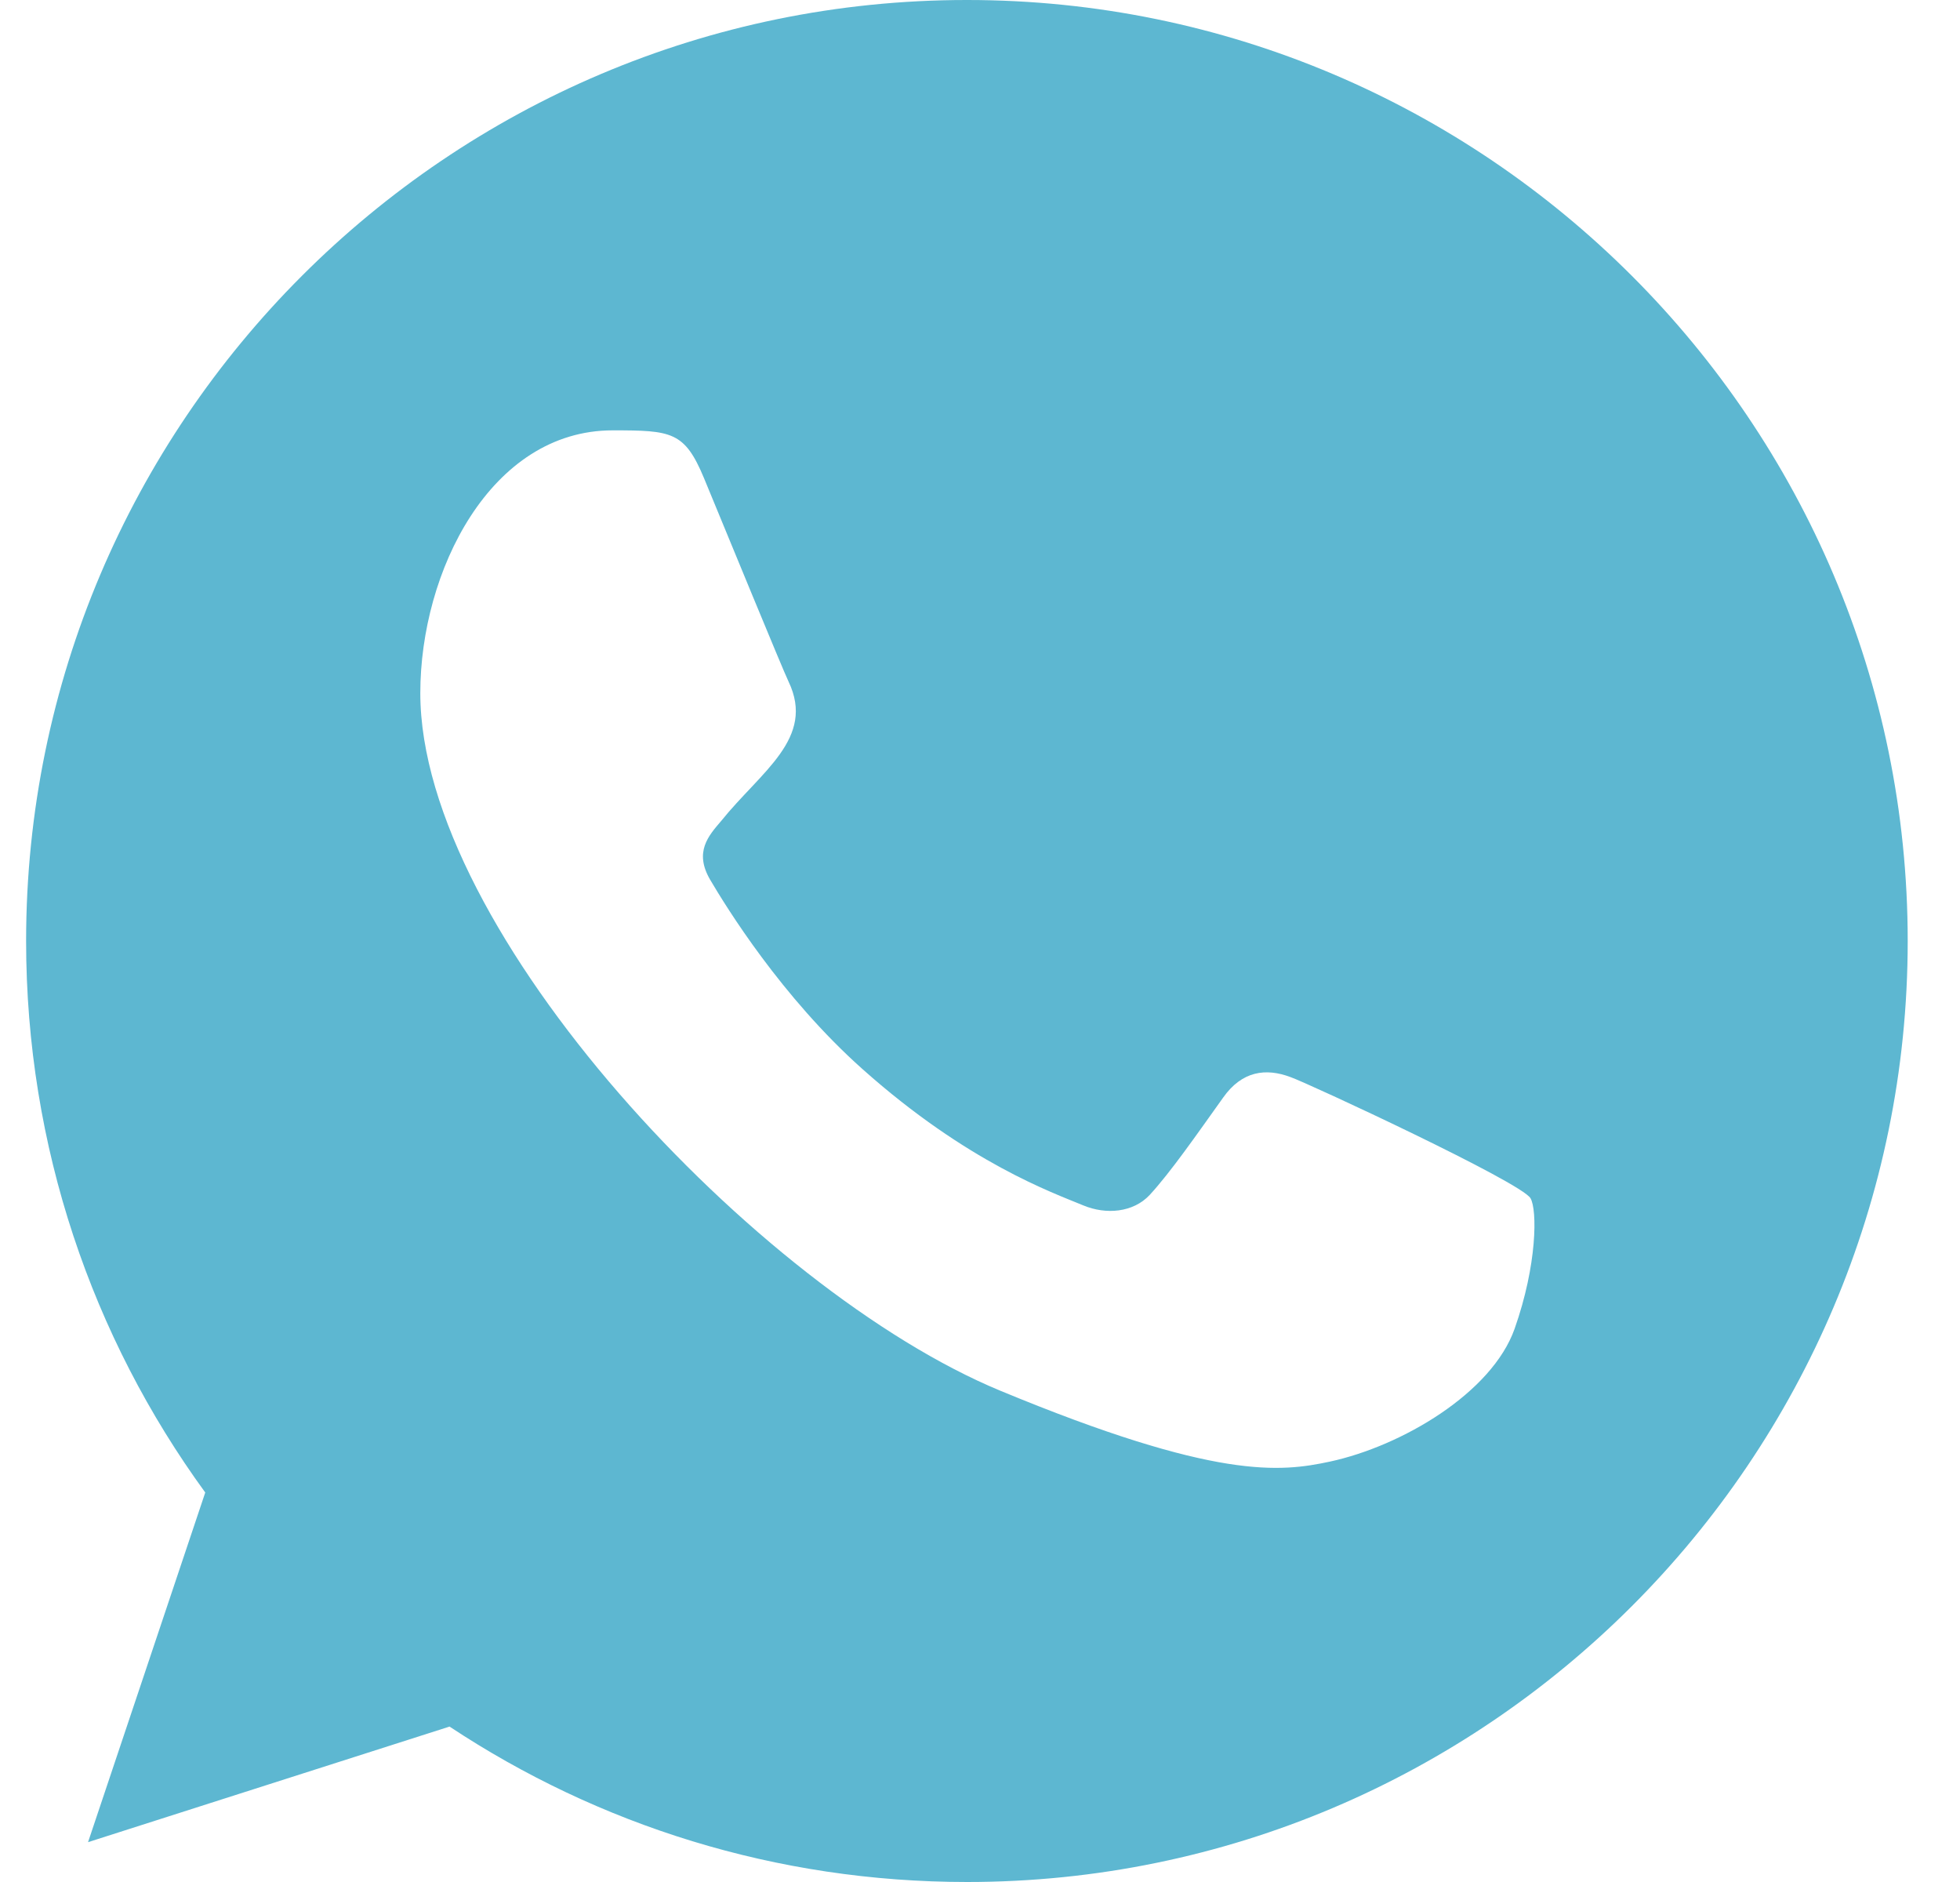 <svg width="25" height="24" viewBox="0 0 25 24" fill="none" xmlns="http://www.w3.org/2000/svg">
<path fill-rule="evenodd" clip-rule="evenodd" d="M19.319 16.945C19.029 17.764 17.88 18.441 16.963 18.639C16.335 18.773 15.517 18.878 12.759 17.735C9.662 16.452 5.361 11.881 5.361 8.839C5.361 7.291 6.254 5.488 7.815 5.488C8.566 5.488 8.732 5.503 8.979 6.096C9.268 6.794 9.974 8.515 10.058 8.692C10.405 9.416 9.705 9.839 9.198 10.47C9.036 10.659 8.852 10.864 9.057 11.217C9.261 11.563 9.967 12.713 11.004 13.636C12.343 14.829 13.429 15.21 13.818 15.372C14.107 15.492 14.453 15.464 14.664 15.239C14.931 14.949 15.264 14.469 15.602 13.996C15.841 13.658 16.145 13.616 16.462 13.736C16.677 13.81 19.407 15.078 19.522 15.281C19.608 15.428 19.608 16.127 19.319 16.945ZM12.336 0H12.33C5.714 0 0.333 5.382 0.333 12C0.333 14.624 1.179 17.058 2.618 19.033L1.123 23.492L5.734 22.018C7.632 23.274 9.896 24 12.336 24C18.951 24 24.333 18.618 24.333 12C24.333 5.382 18.951 0 12.336 0Z" fill="#5DB7D1"/>
</svg>
